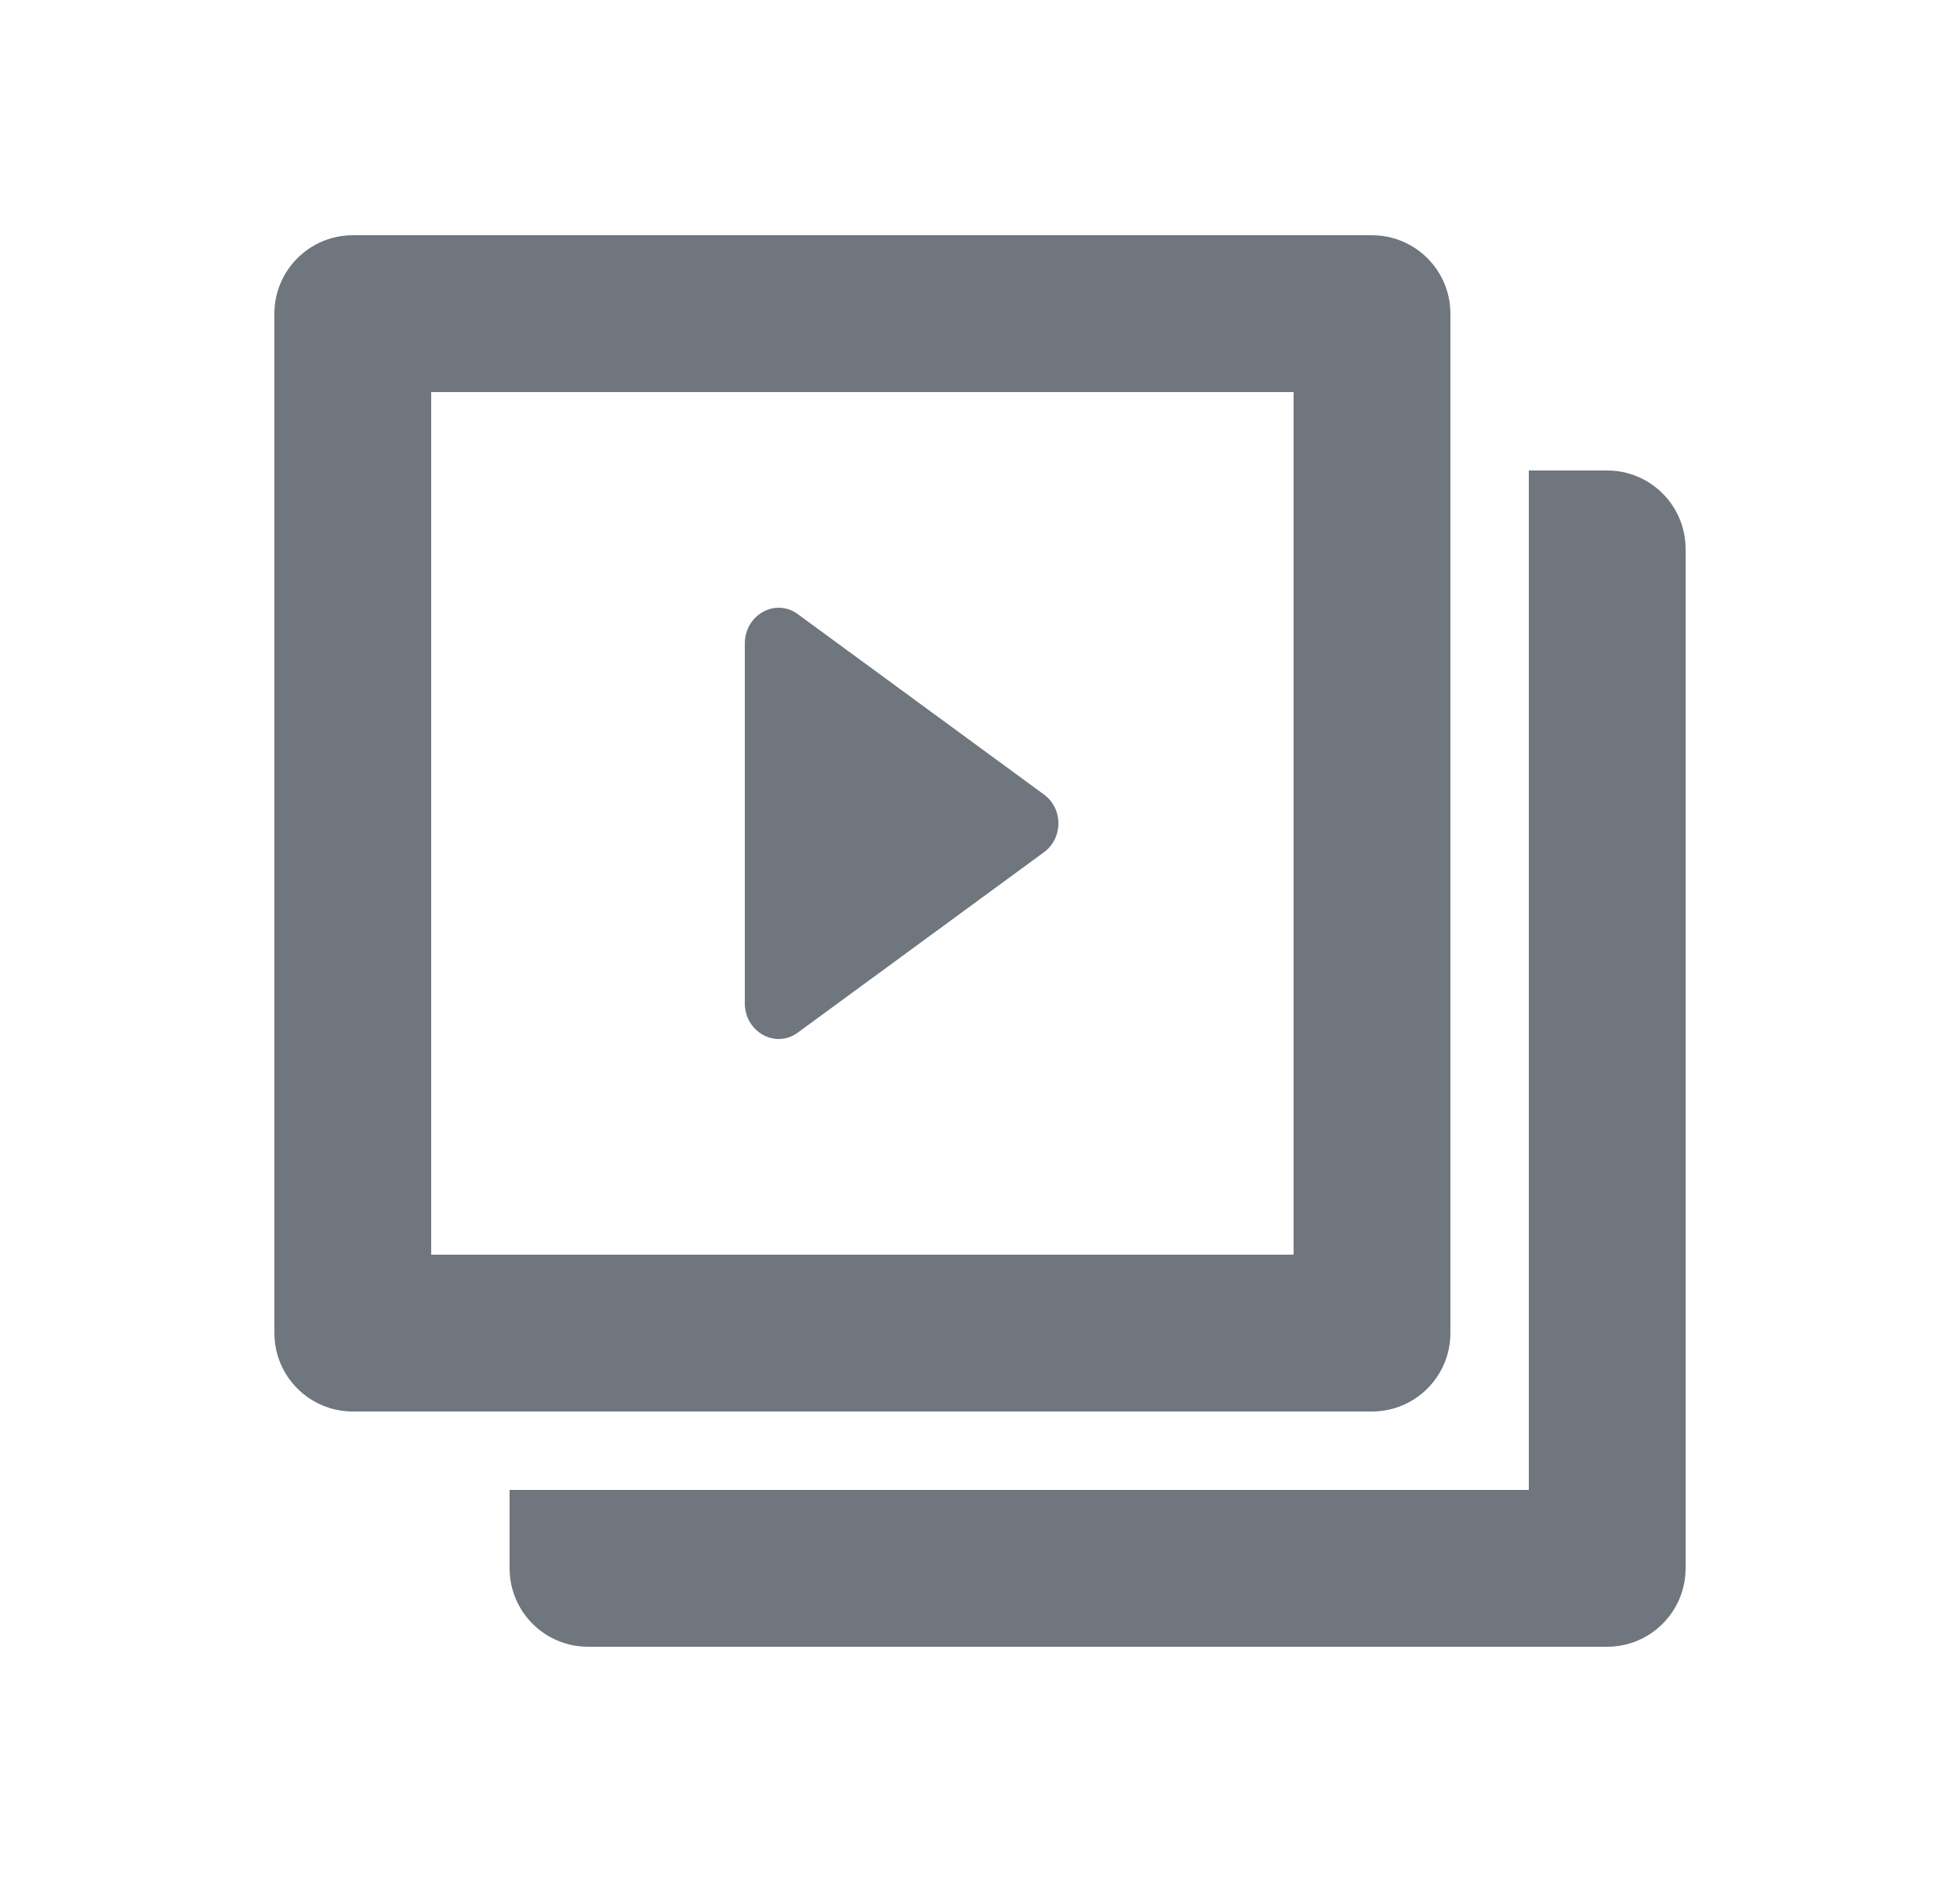 <svg width="25" height="24" fill="#6F767D" viewBox="0 0 25 24" xmlns="http://www.w3.org/2000/svg">
<path fill-rule="evenodd" clip-rule="evenodd" d="M3.5 4C3.5 3.448 3.948 3 4.5 3H17.5C18.052 3 18.5 3.448 18.5 4V17C18.5 17.552 18.052 18 17.5 18H4.5C3.948 18 3.5 17.552 3.5 17V4ZM5.5 5V16H16.5V5H5.5Z" />
<path d="M6.5 19V20C6.5 20.552 6.948 21 7.5 21H20.5C21.052 21 21.5 20.552 21.5 20V7C21.5 6.448 21.052 6 20.5 6H19.5V19H6.5Z" />
<path d="M13.312 10.129L10.183 7.837C9.898 7.619 9.5 7.837 9.5 8.208V12.792C9.5 13.163 9.898 13.381 10.183 13.163L13.312 10.871C13.563 10.69 13.563 10.31 13.312 10.129Z" />
</svg>

